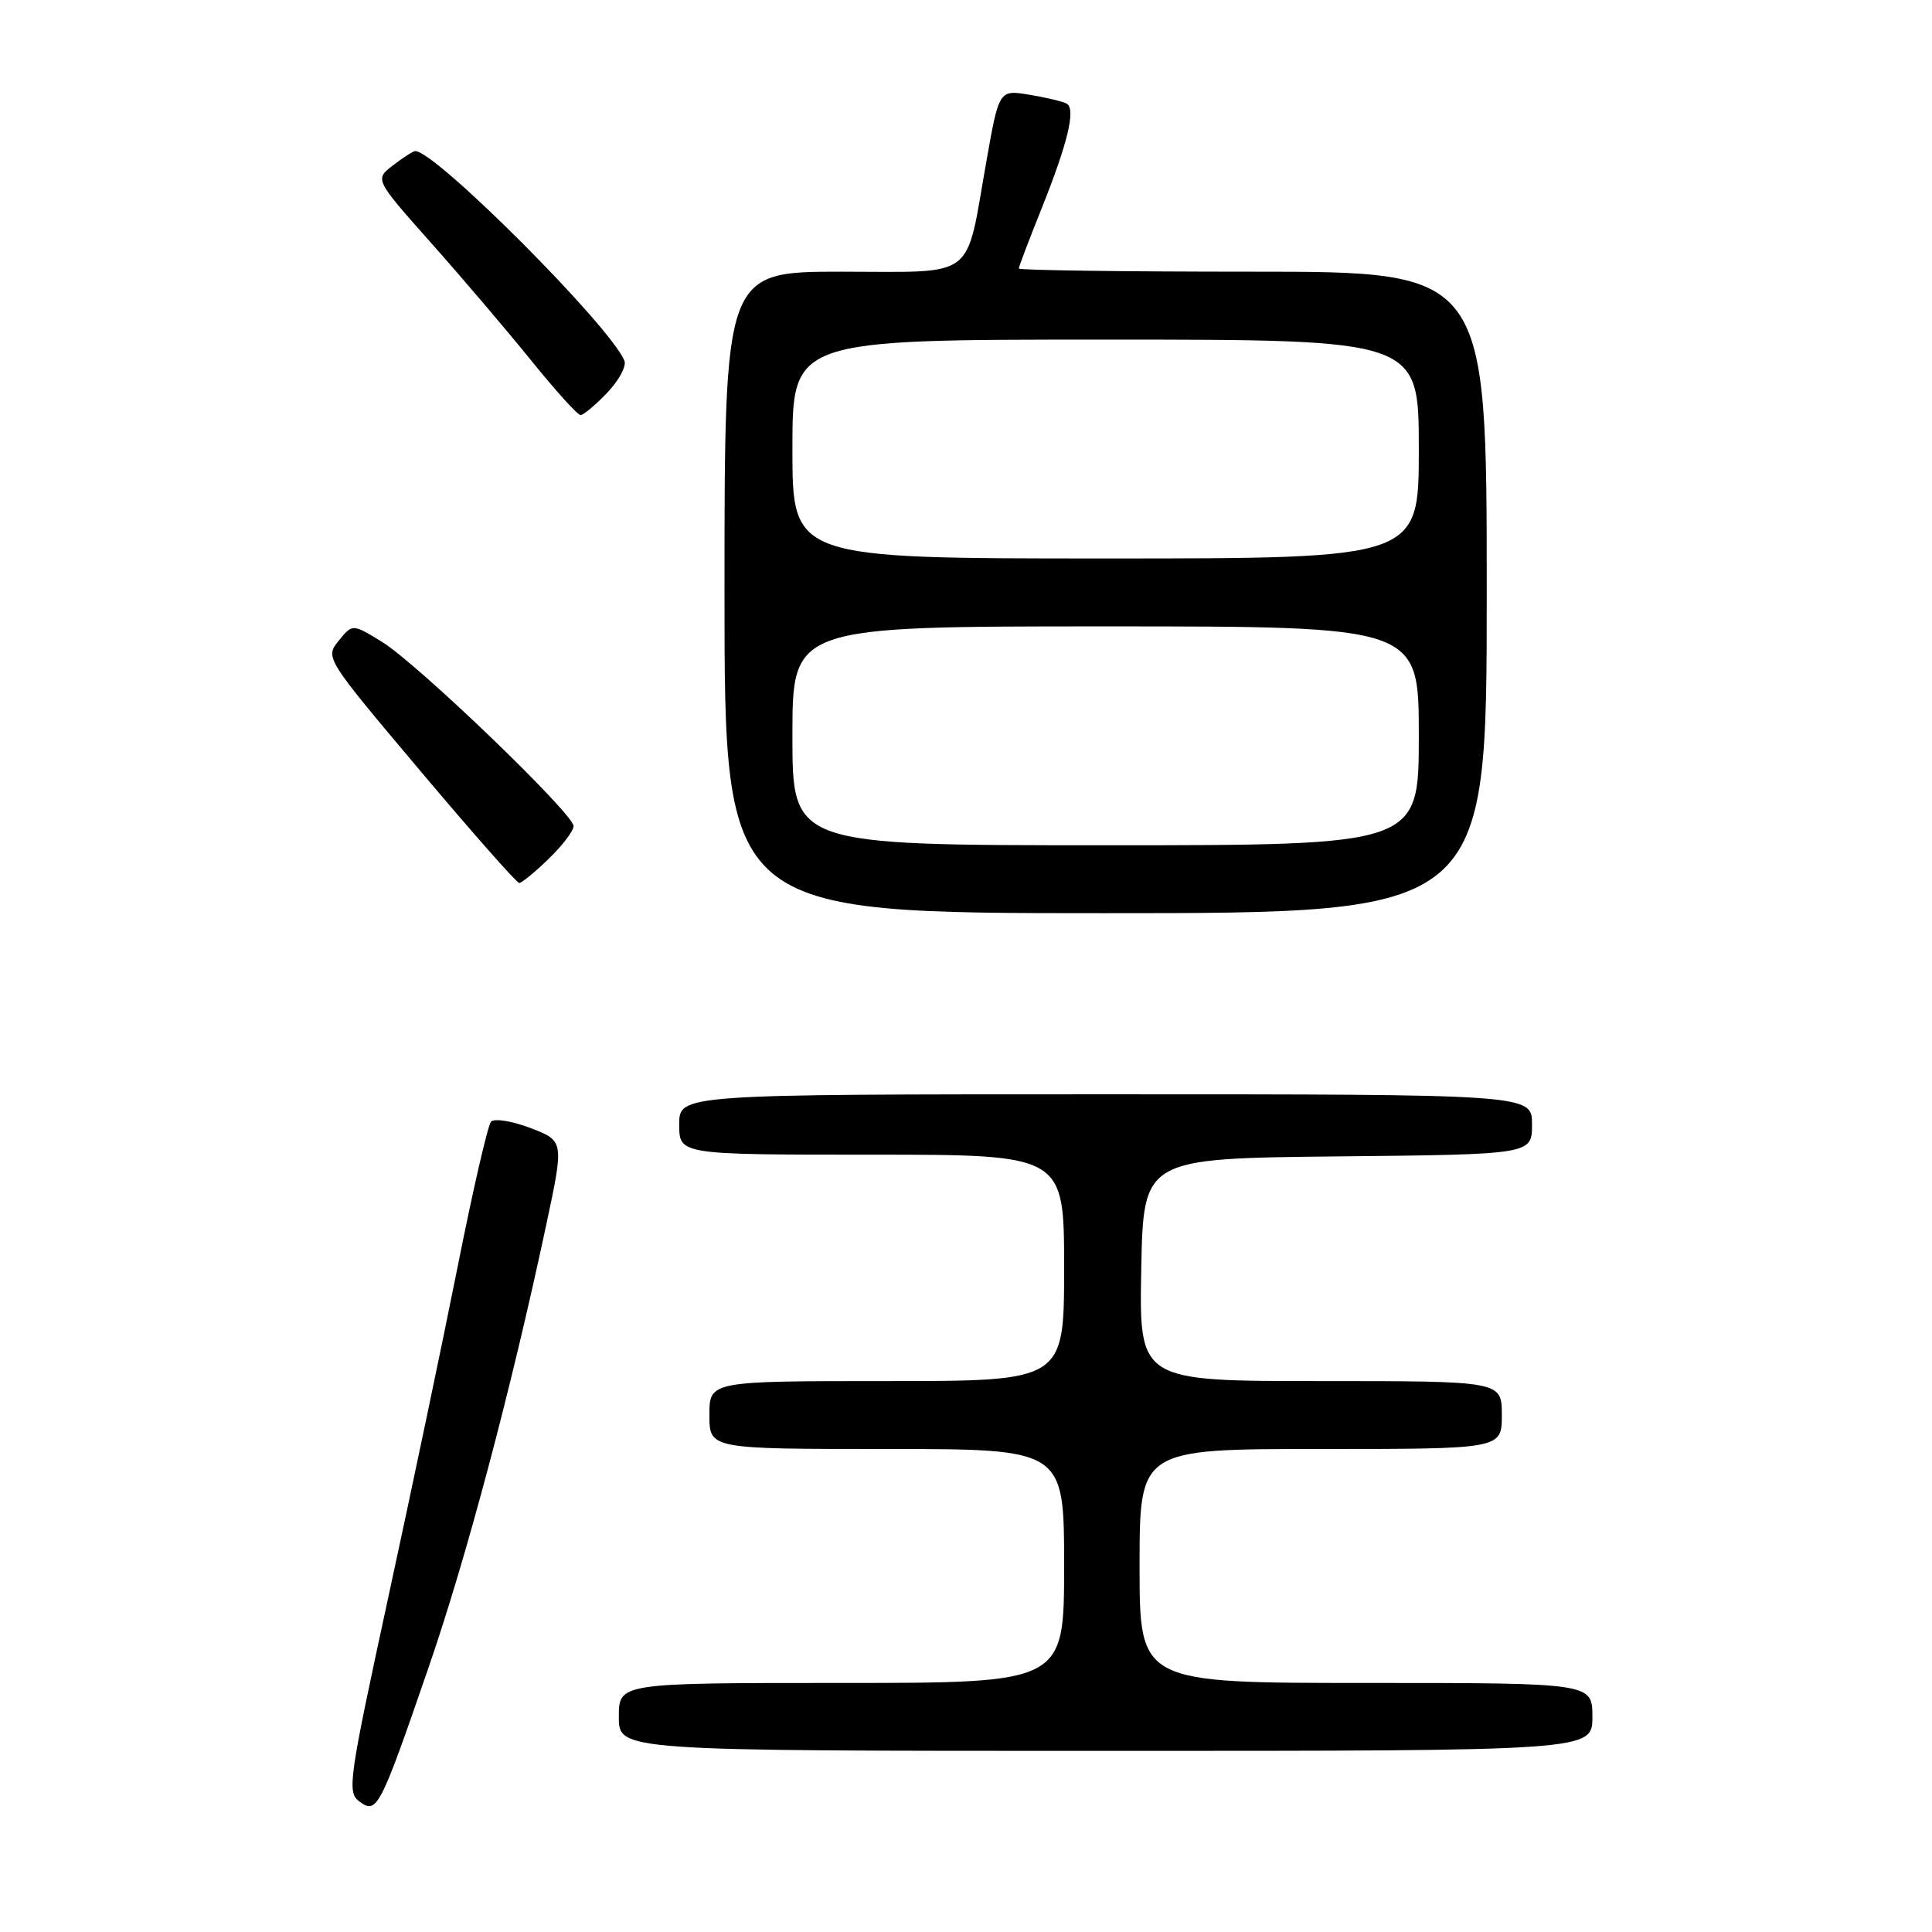 <?xml version="1.0" encoding="UTF-8" standalone="no"?>
<!DOCTYPE svg PUBLIC "-//W3C//DTD SVG 1.1//EN" "http://www.w3.org/Graphics/SVG/1.1/DTD/svg11.dtd" >
<svg xmlns="http://www.w3.org/2000/svg" xmlns:xlink="http://www.w3.org/1999/xlink" version="1.1" viewBox="0 0 256 256">
 <g >
 <path fill="currentColor"
d=" M 56.84 220.80 C 61.83 206.31 67.72 184.14 72.37 162.34 C 74.75 151.18 74.75 151.18 70.29 149.47 C 67.84 148.54 65.48 148.16 65.06 148.63 C 64.64 149.11 62.68 157.60 60.71 167.50 C 58.74 177.40 54.59 197.18 51.49 211.46 C 46.17 236.03 45.96 237.50 47.65 238.73 C 49.95 240.42 50.34 239.67 56.84 220.80 Z  M 211.00 227.50 C 211.00 223.00 211.00 223.00 181.00 223.00 C 151.00 223.00 151.00 223.00 151.00 207.50 C 151.00 192.00 151.00 192.00 175.00 192.00 C 199.00 192.00 199.00 192.00 199.00 187.50 C 199.00 183.00 199.00 183.00 174.97 183.00 C 150.95 183.00 150.95 183.00 151.22 168.25 C 151.50 153.50 151.50 153.50 177.25 153.23 C 203.00 152.97 203.00 152.97 203.00 148.98 C 203.00 145.00 203.00 145.00 146.50 145.00 C 90.00 145.00 90.00 145.00 90.00 149.00 C 90.00 153.00 90.00 153.00 115.50 153.00 C 141.00 153.00 141.00 153.00 141.00 168.00 C 141.00 183.00 141.00 183.00 117.50 183.00 C 94.00 183.00 94.00 183.00 94.00 187.50 C 94.00 192.00 94.00 192.00 117.50 192.00 C 141.00 192.00 141.00 192.00 141.00 207.50 C 141.00 223.00 141.00 223.00 111.50 223.00 C 82.00 223.00 82.00 223.00 82.00 227.50 C 82.00 232.00 82.00 232.00 146.50 232.00 C 211.00 232.00 211.00 232.00 211.00 227.50 Z  M 197.00 78.50 C 197.00 36.00 197.00 36.00 166.00 36.00 C 148.95 36.00 135.00 35.81 135.00 35.58 C 135.00 35.34 136.36 31.76 138.02 27.62 C 141.49 18.95 142.57 14.46 141.35 13.74 C 140.88 13.46 138.67 12.93 136.44 12.56 C 132.38 11.89 132.38 11.89 130.71 21.33 C 127.88 37.32 129.61 36.00 111.52 36.00 C 96.00 36.00 96.00 36.00 96.00 78.50 C 96.00 121.00 96.00 121.00 146.50 121.00 C 197.00 121.00 197.00 121.00 197.00 78.50 Z  M 72.70 113.80 C 74.52 112.05 76.00 110.09 76.00 109.46 C 76.00 107.83 55.27 87.89 50.60 85.04 C 46.70 82.65 46.70 82.65 44.88 84.90 C 43.07 87.14 43.09 87.19 55.63 102.07 C 62.54 110.28 68.47 117.00 68.80 117.00 C 69.13 117.00 70.89 115.56 72.70 113.80 Z  M 80.44 52.06 C 81.99 50.44 83.03 48.53 82.74 47.81 C 80.96 43.30 57.62 19.91 55.01 20.02 C 54.73 20.03 53.41 20.88 52.07 21.91 C 49.65 23.77 49.65 23.77 57.08 32.14 C 61.17 36.74 67.15 43.76 70.37 47.75 C 73.59 51.74 76.54 55.00 76.93 55.00 C 77.31 55.00 78.89 53.68 80.44 52.06 Z  M 105.00 97.50 C 105.00 83.00 105.00 83.00 146.50 83.00 C 188.00 83.00 188.00 83.00 188.00 97.50 C 188.00 112.00 188.00 112.00 146.50 112.00 C 105.00 112.00 105.00 112.00 105.00 97.50 Z  M 105.00 59.50 C 105.00 45.00 105.00 45.00 146.50 45.00 C 188.00 45.00 188.00 45.00 188.00 59.50 C 188.00 74.00 188.00 74.00 146.50 74.00 C 105.00 74.00 105.00 74.00 105.00 59.50 Z "/>
</g>
</svg>